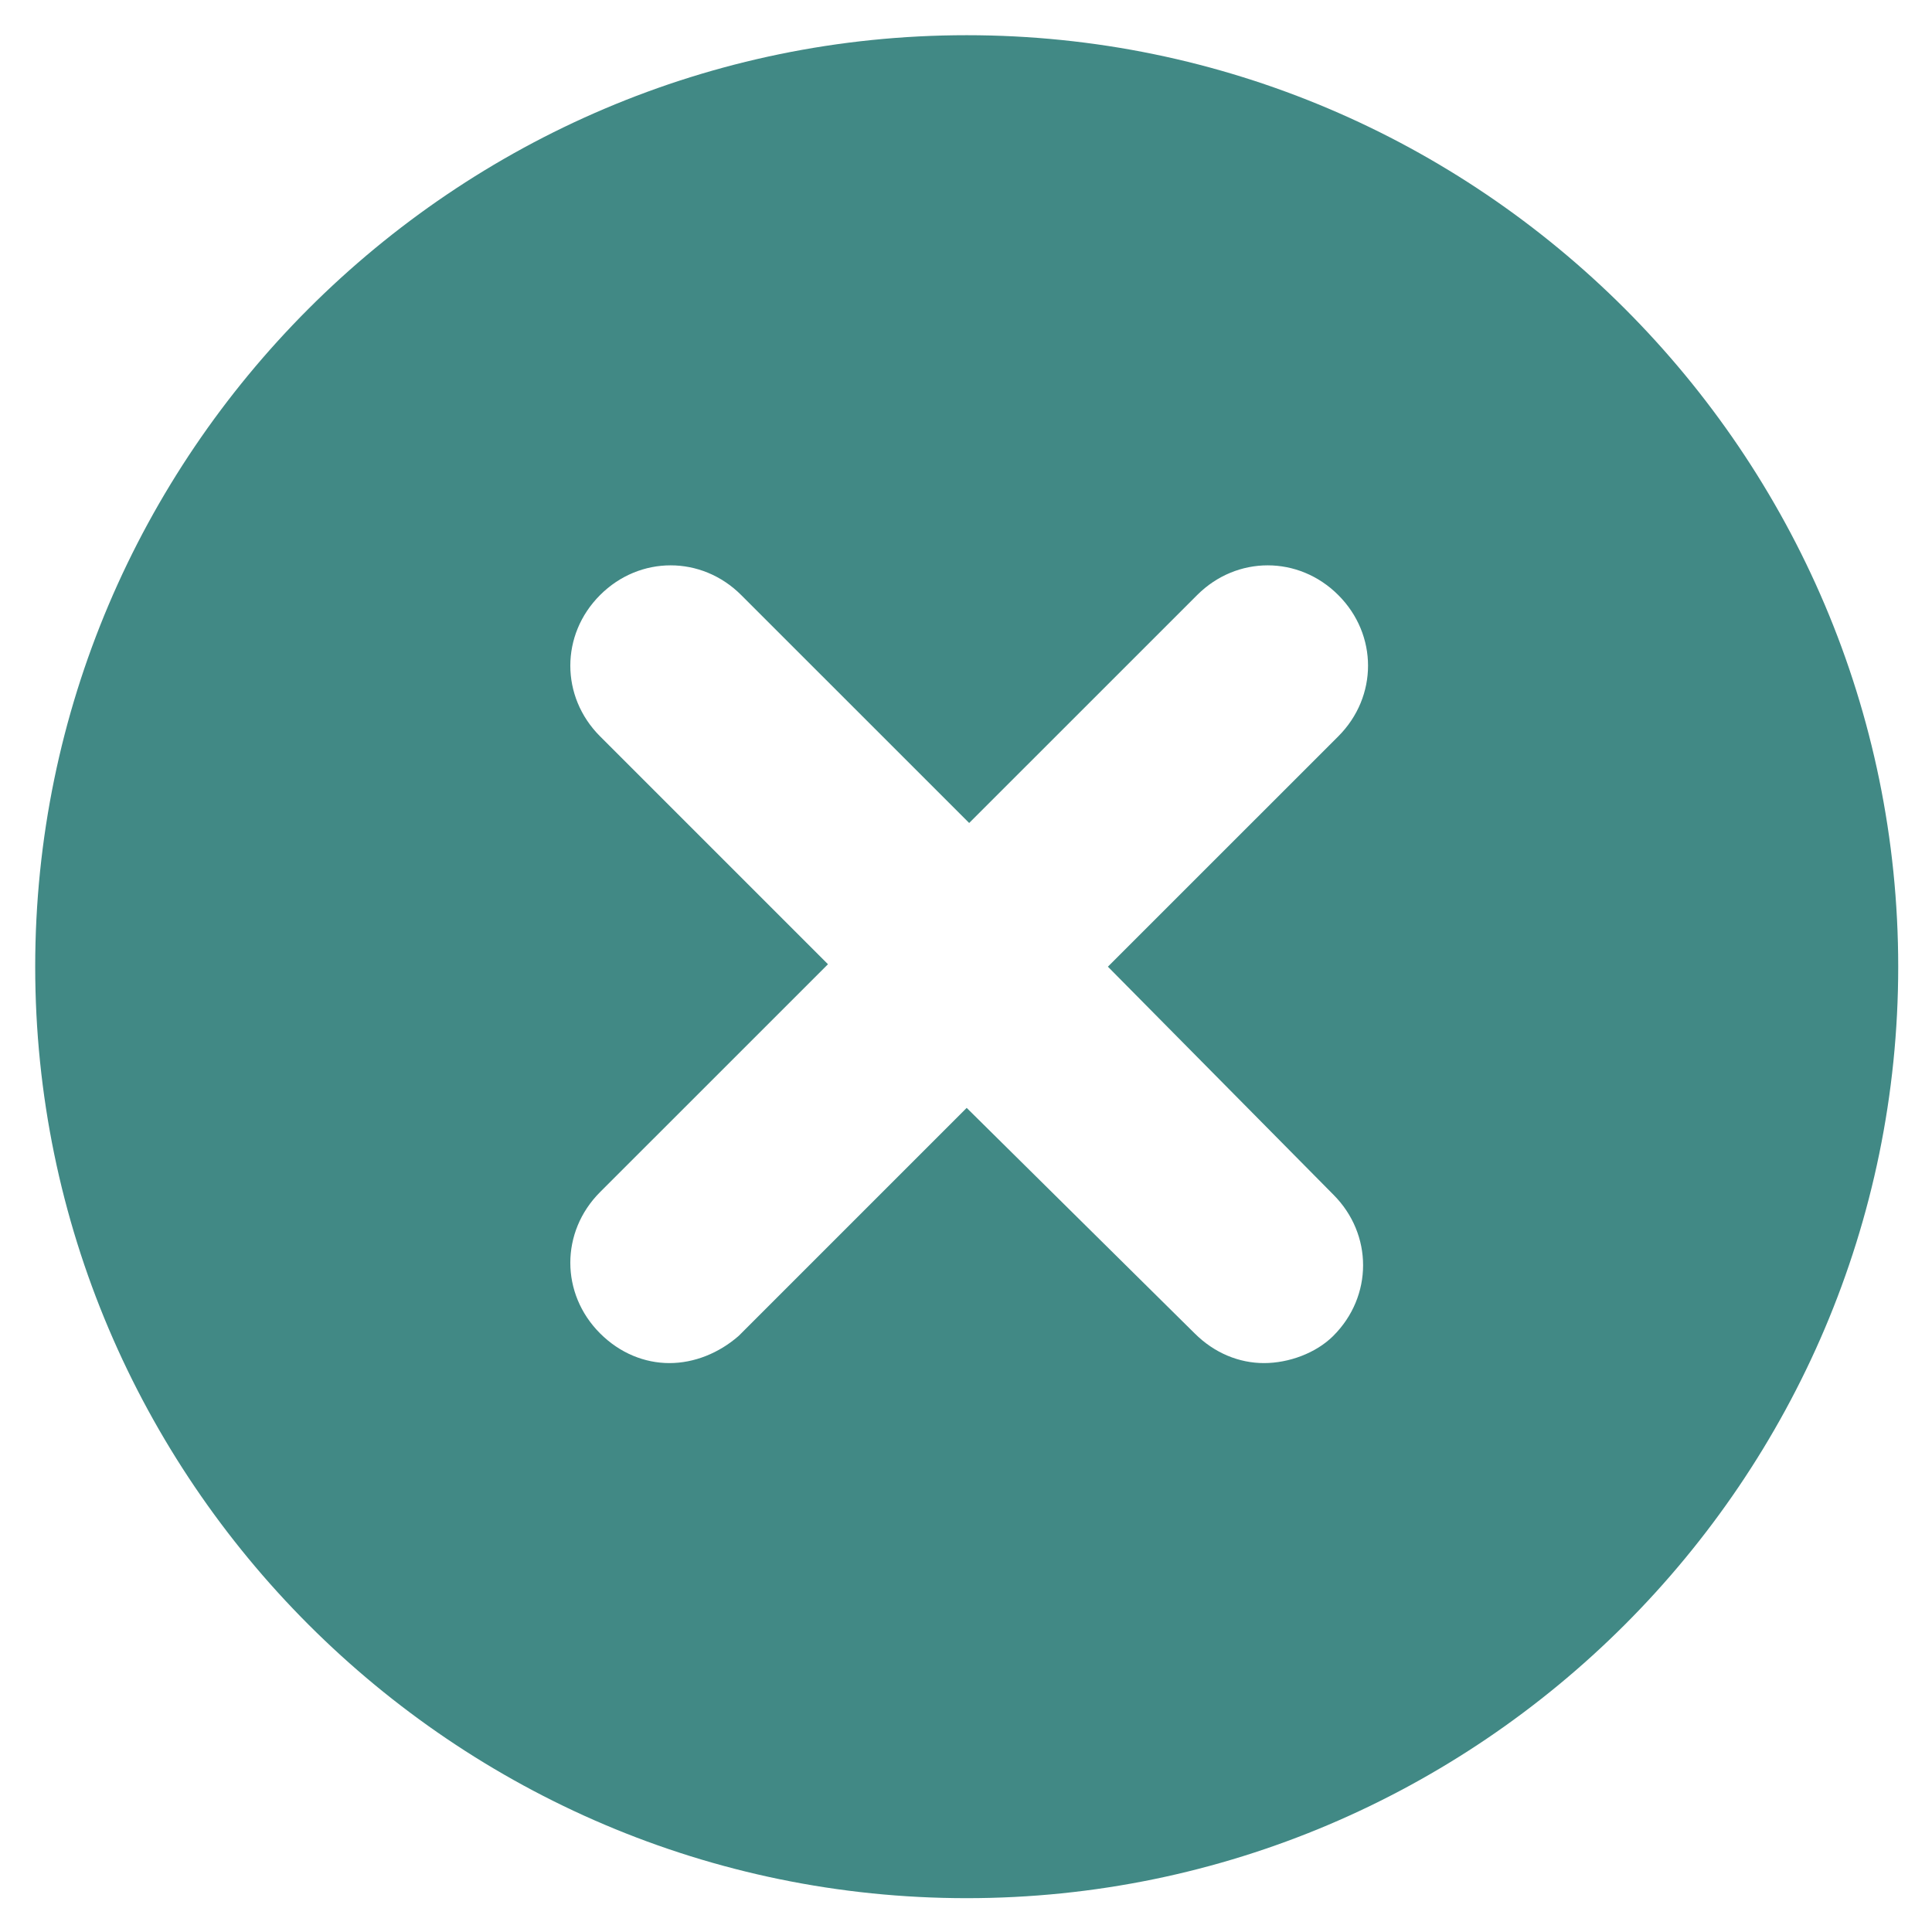 <svg width="45" height="45" viewBox="0 0 45 45" fill="none" xmlns="http://www.w3.org/2000/svg">
<g clip-path="url(#clip0_895_4144)">
<path d="M22.516 0.82C10.572 0.82 0.82 10.572 0.82 22.516C0.82 34.461 10.571 44.212 22.516 44.212C34.461 44.212 44.213 34.461 44.213 22.516C44.213 10.571 34.461 0.82 22.516 0.82ZM31.056 27.825C31.98 28.748 31.98 30.191 31.056 31.114C30.652 31.518 30.018 31.749 29.441 31.749C28.863 31.749 28.287 31.518 27.825 31.056L22.516 25.805L17.207 31.114C16.746 31.518 16.169 31.749 15.592 31.749C15.015 31.749 14.438 31.518 13.976 31.056C13.053 30.133 13.053 28.691 13.976 27.767L19.285 22.459L13.976 17.15C13.053 16.226 13.053 14.784 13.976 13.861C14.899 12.937 16.342 12.937 17.265 13.861L22.574 19.169L27.883 13.861C28.806 12.937 30.249 12.937 31.172 13.861C32.095 14.784 32.095 16.226 31.172 17.15L25.805 22.516L31.056 27.825Z" fill="#418985"/>
</g>
<defs>
<clipPath id="clip0_895_4144">
<rect width="45" height="45" fill="white"/>
</clipPath>
</defs>
</svg>
